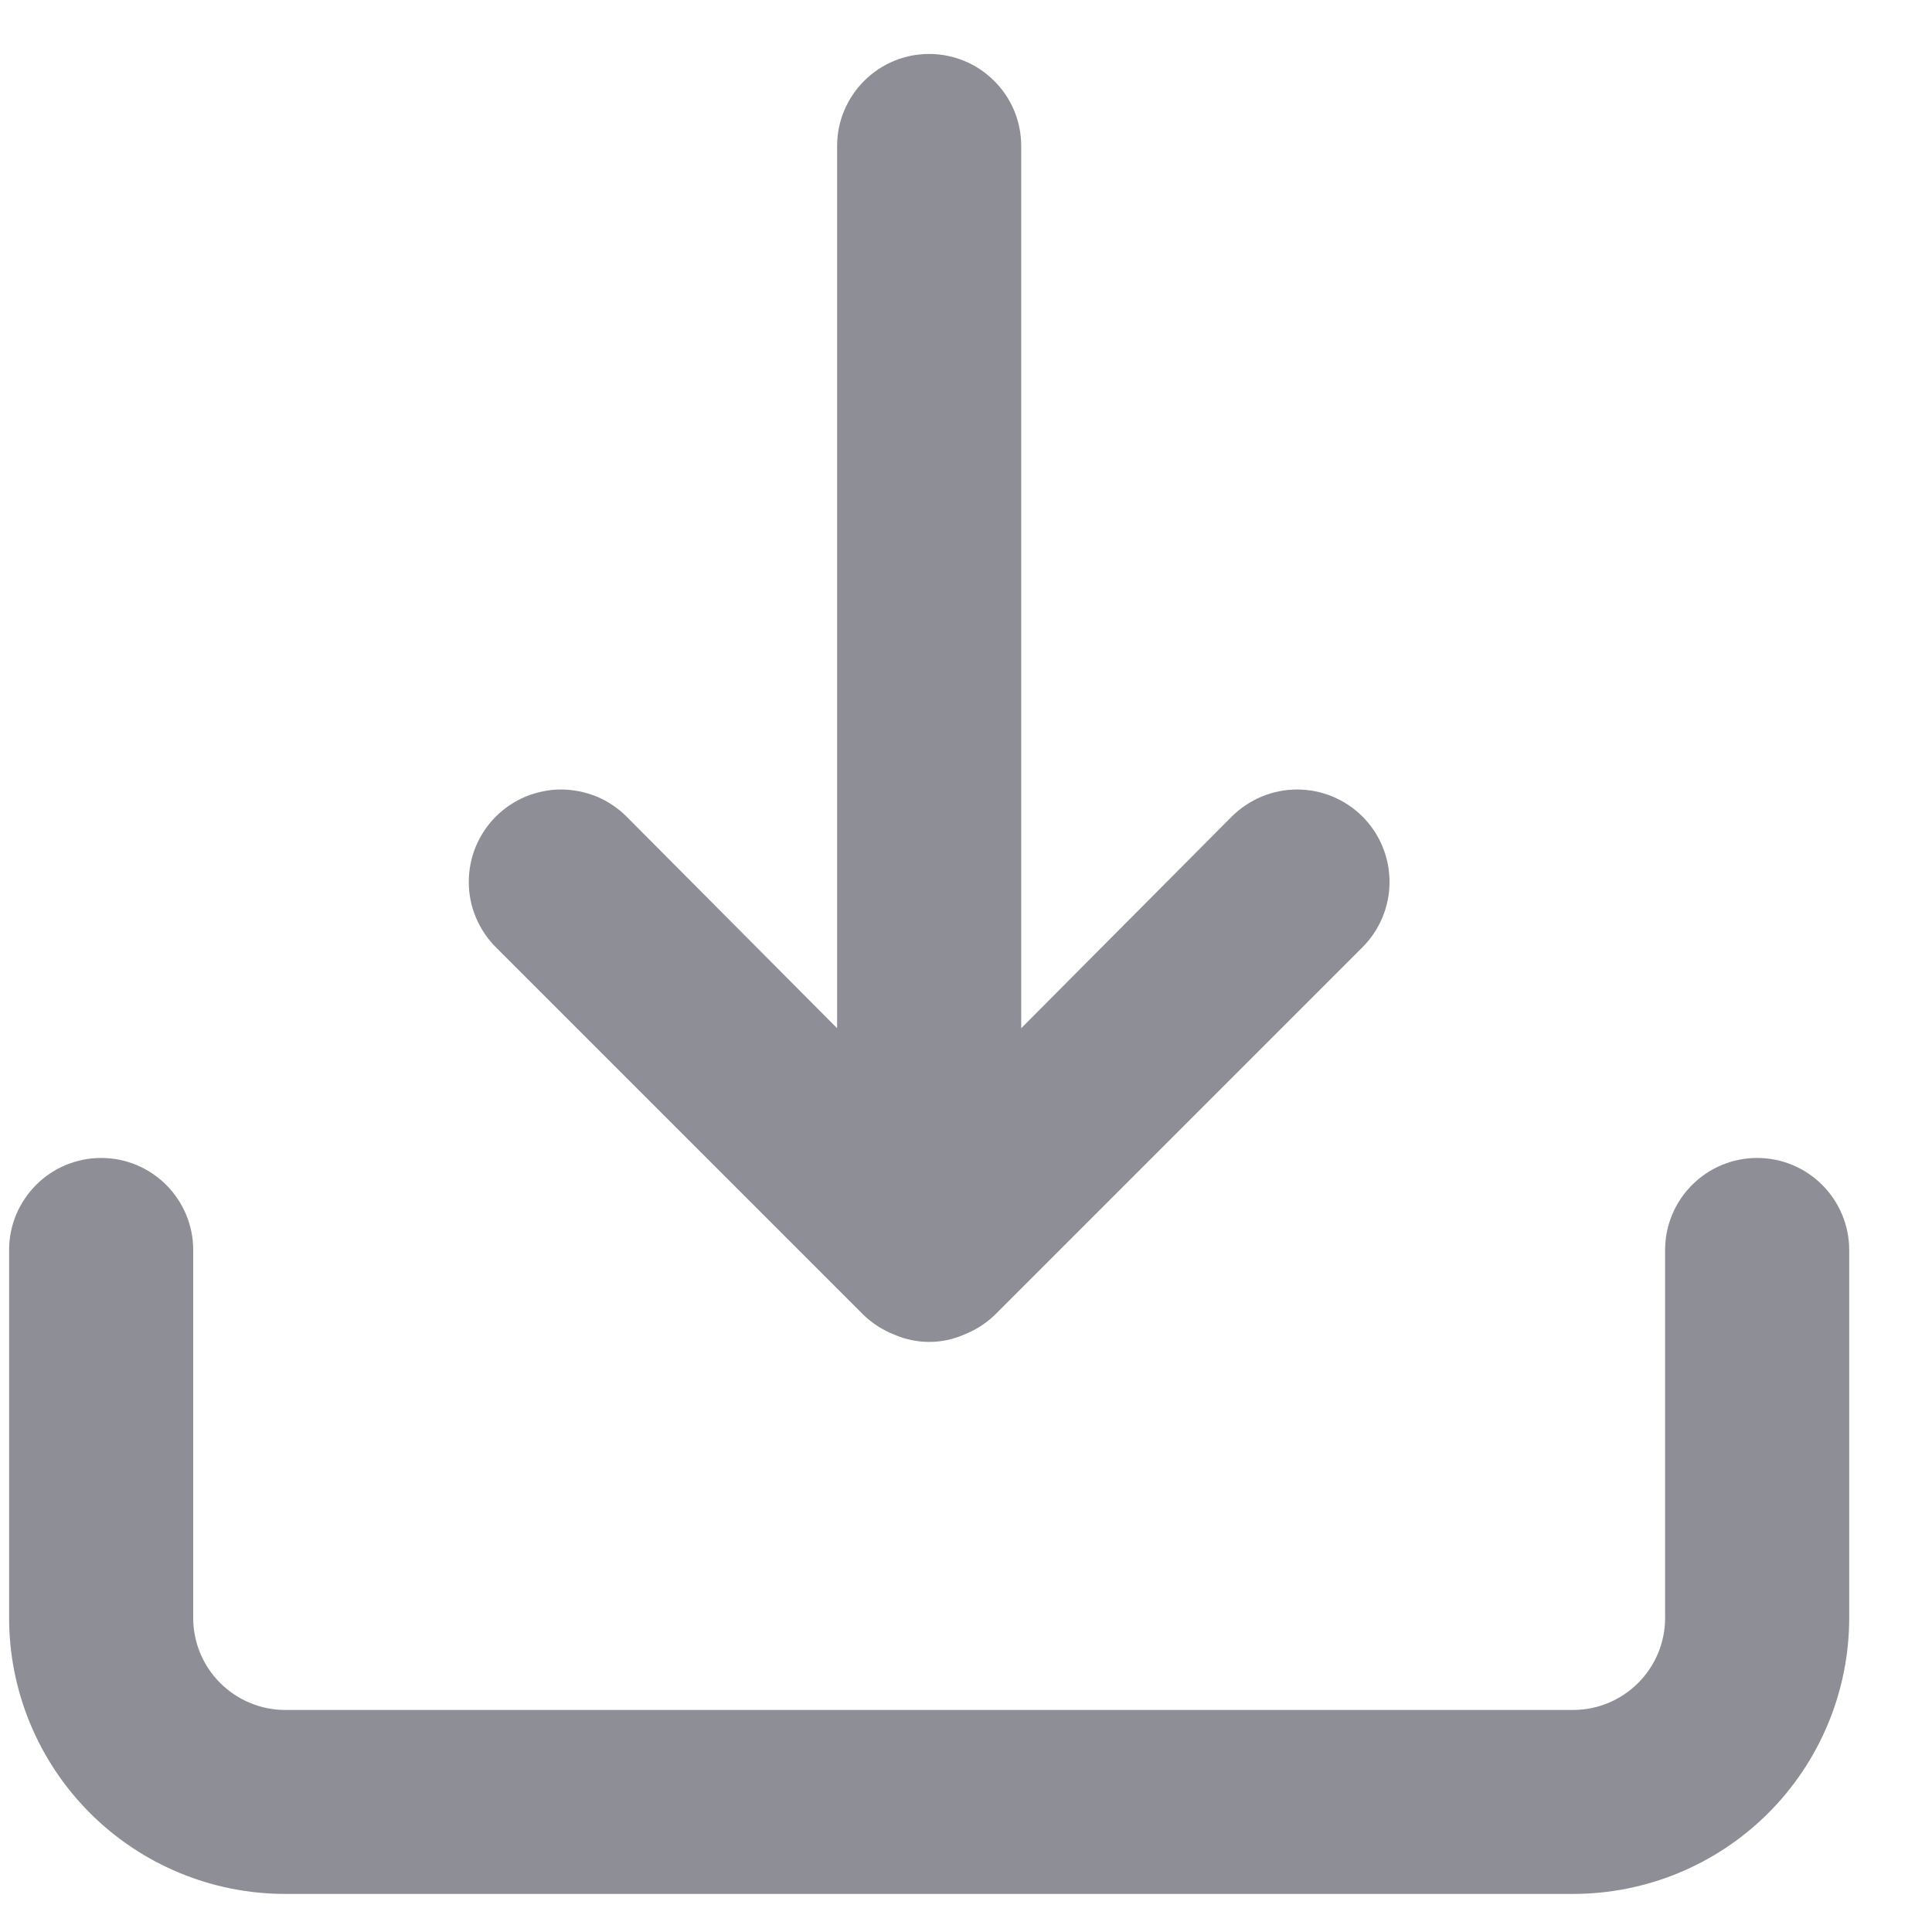 <svg width="14" height="14" viewBox="0 0 14 14" fill="none" xmlns="http://www.w3.org/2000/svg">
<path d="M12.733 8.391C12.556 8.391 12.387 8.461 12.262 8.586C12.137 8.711 12.066 8.88 12.066 9.057V11.724C12.066 11.901 11.996 12.07 11.871 12.195C11.746 12.32 11.577 12.391 11.4 12.391H2.066C1.89 12.391 1.72 12.32 1.595 12.195C1.47 12.07 1.4 11.901 1.4 11.724V9.057C1.4 8.88 1.329 8.711 1.204 8.586C1.079 8.461 0.91 8.391 0.733 8.391C0.556 8.391 0.387 8.461 0.262 8.586C0.137 8.711 0.066 8.88 0.066 9.057V11.724C0.066 12.254 0.277 12.763 0.652 13.138C1.027 13.513 1.536 13.724 2.066 13.724H11.4C11.93 13.724 12.439 13.513 12.814 13.138C13.189 12.763 13.4 12.254 13.4 11.724V9.057C13.4 8.88 13.329 8.711 13.204 8.586C13.079 8.461 12.91 8.391 12.733 8.391ZM6.26 9.531C6.323 9.591 6.398 9.639 6.48 9.671C6.56 9.706 6.646 9.724 6.733 9.724C6.82 9.724 6.907 9.706 6.986 9.671C7.068 9.639 7.143 9.591 7.206 9.531L9.873 6.864C9.999 6.738 10.069 6.568 10.069 6.391C10.069 6.213 9.999 6.043 9.873 5.917C9.748 5.792 9.577 5.721 9.4 5.721C9.222 5.721 9.052 5.792 8.926 5.917L7.4 7.451V1.057C7.4 0.88 7.33 0.711 7.204 0.586C7.079 0.461 6.91 0.391 6.733 0.391C6.556 0.391 6.387 0.461 6.262 0.586C6.137 0.711 6.066 0.88 6.066 1.057V7.451L4.54 5.917C4.478 5.855 4.404 5.806 4.323 5.772C4.241 5.739 4.154 5.721 4.066 5.721C3.978 5.721 3.891 5.739 3.81 5.772C3.729 5.806 3.655 5.855 3.593 5.917C3.531 5.979 3.482 6.053 3.448 6.134C3.414 6.216 3.397 6.303 3.397 6.391C3.397 6.479 3.414 6.566 3.448 6.647C3.482 6.728 3.531 6.802 3.593 6.864L6.26 9.531Z" fill="#8D8E96"/>
</svg>
